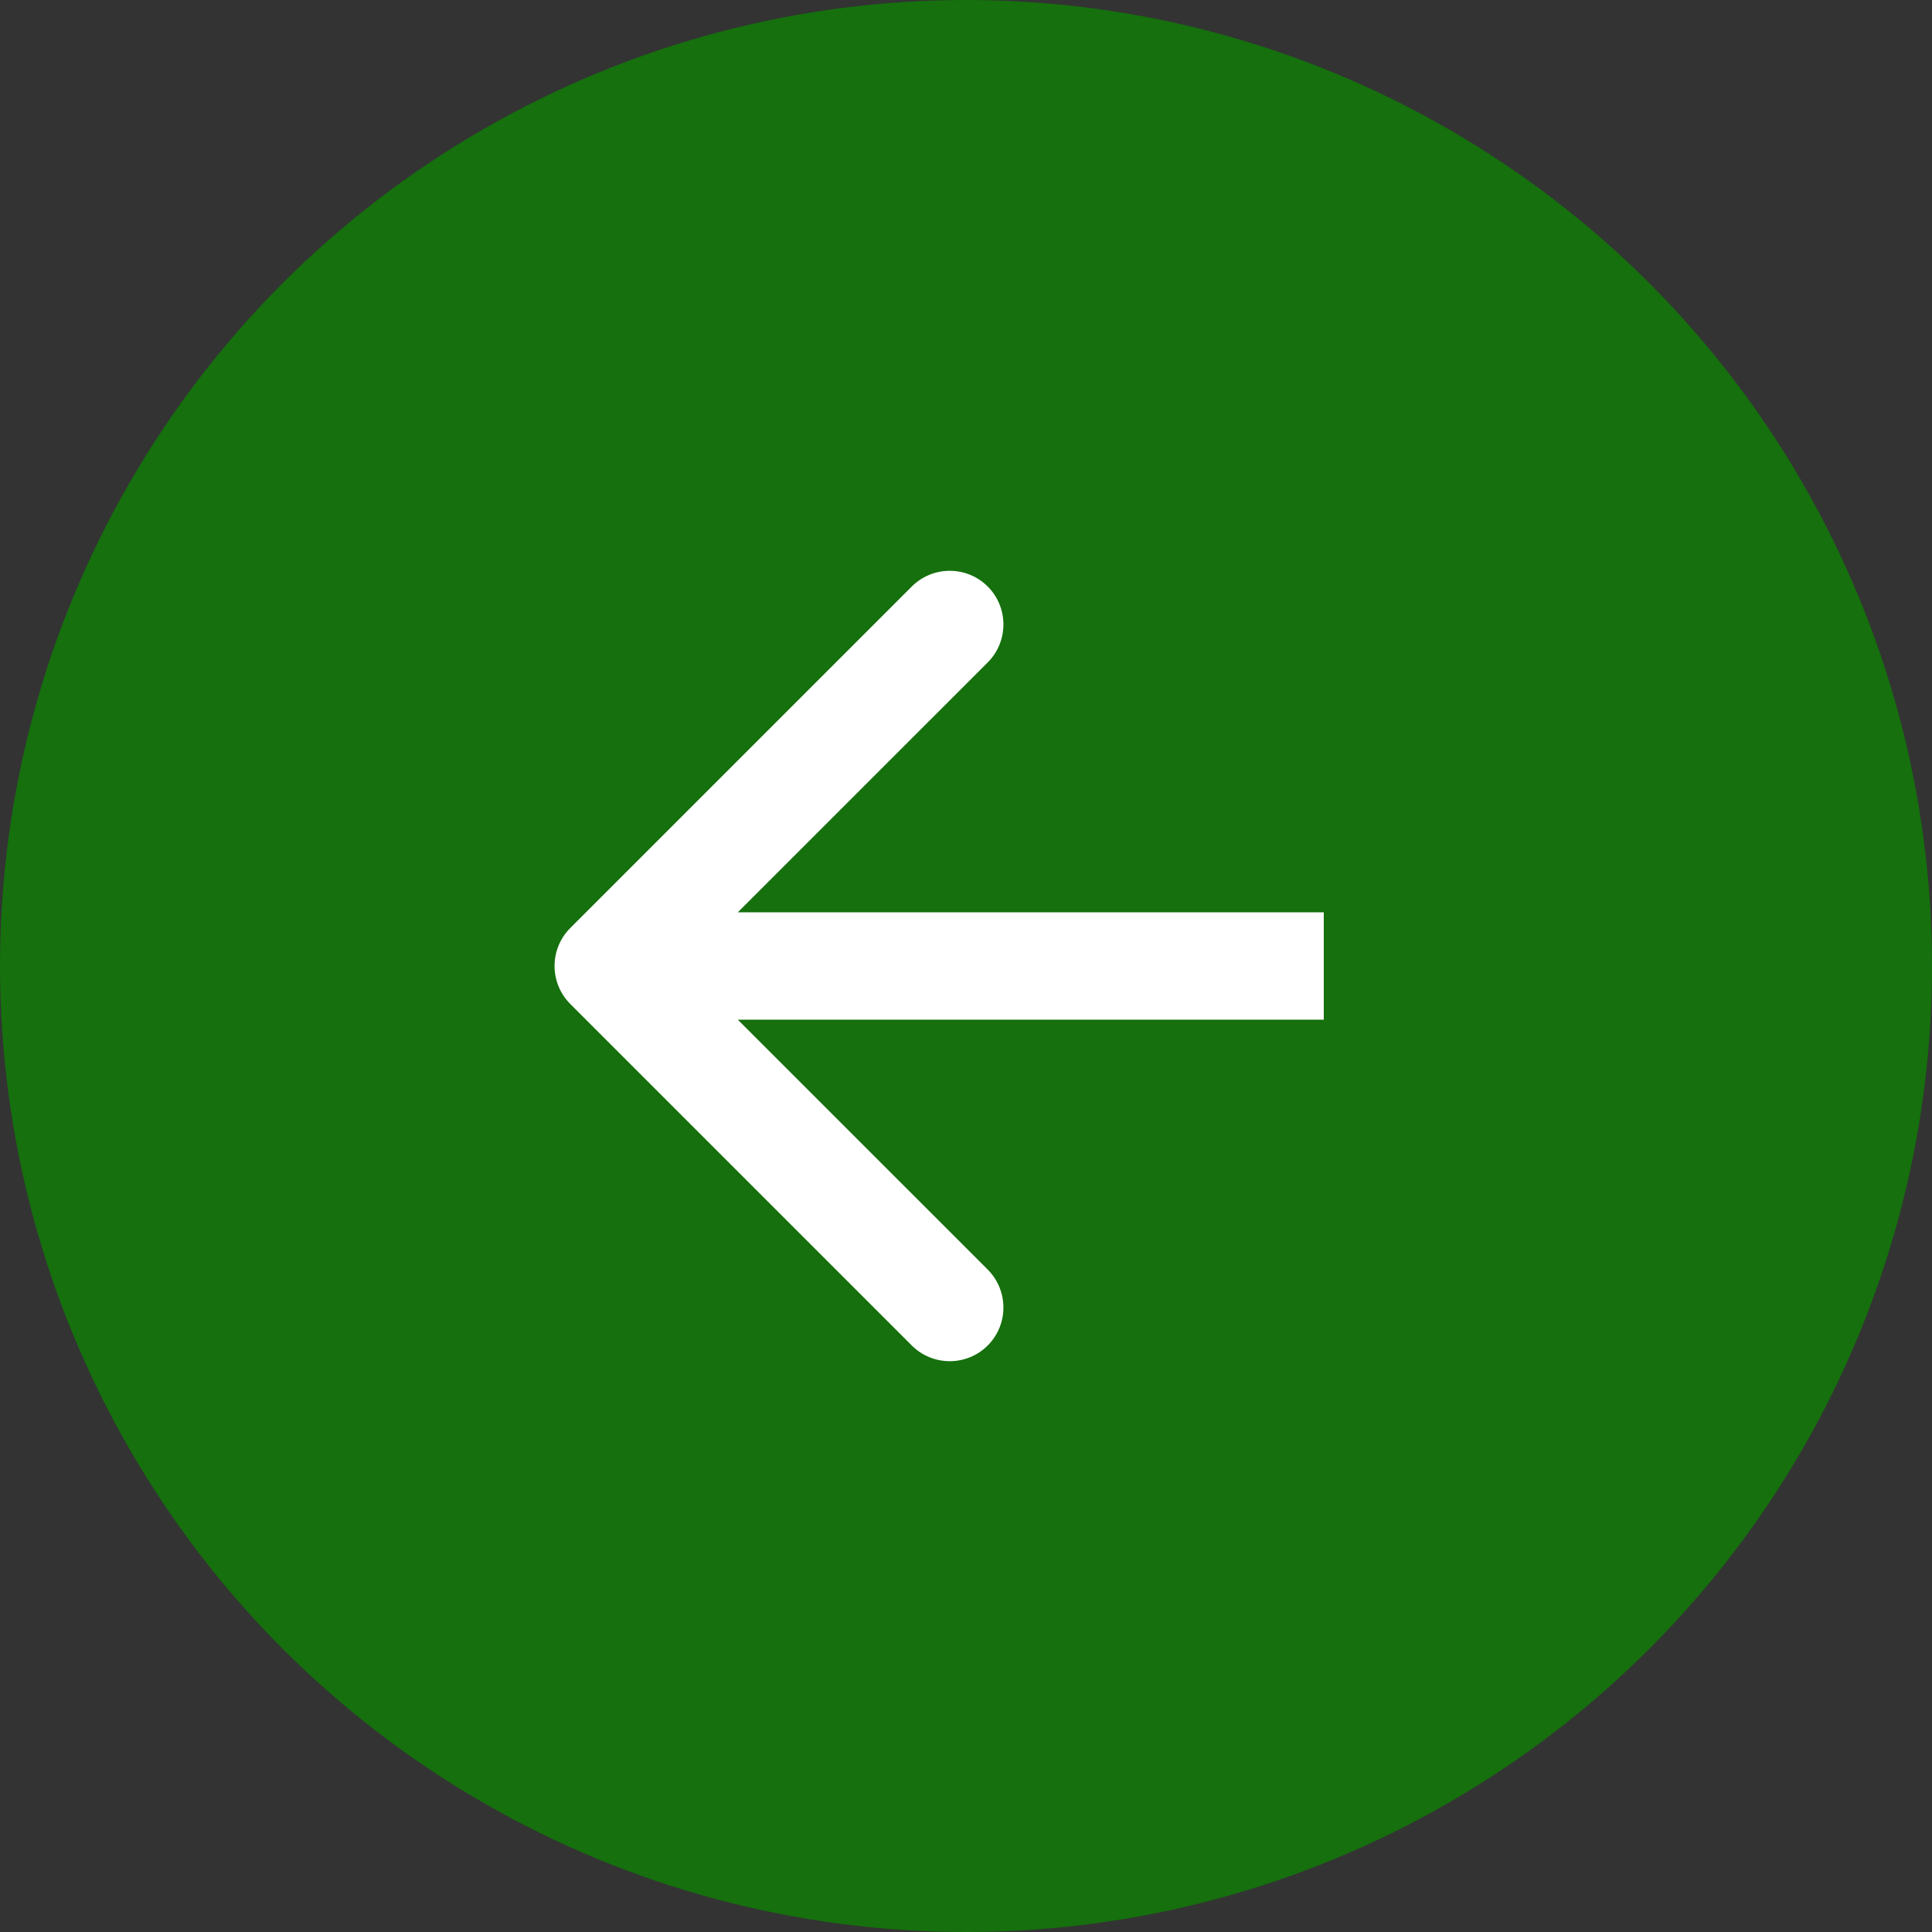 <svg width="54" height="54" viewBox="0 0 54 54" fill="none" xmlns="http://www.w3.org/2000/svg">
<rect x="0" y="0" width="54" height="54" fill="#333333" stroke="none"/>
<circle cx="27" cy="27" r="27" fill="#0B8400" fill-opacity="0.75"/>
<path d="M15.939 25.939C15.354 26.525 15.354 27.475 15.939 28.061L25.485 37.607C26.071 38.192 27.021 38.192 27.607 37.607C28.192 37.021 28.192 36.071 27.607 35.485L19.121 27L27.607 18.515C28.192 17.929 28.192 16.979 27.607 16.393C27.021 15.808 26.071 15.808 25.485 16.393L15.939 25.939ZM37 25.5L17 25.5L17 28.5L37 28.5L37 25.5Z" fill="white"/>
</svg>
